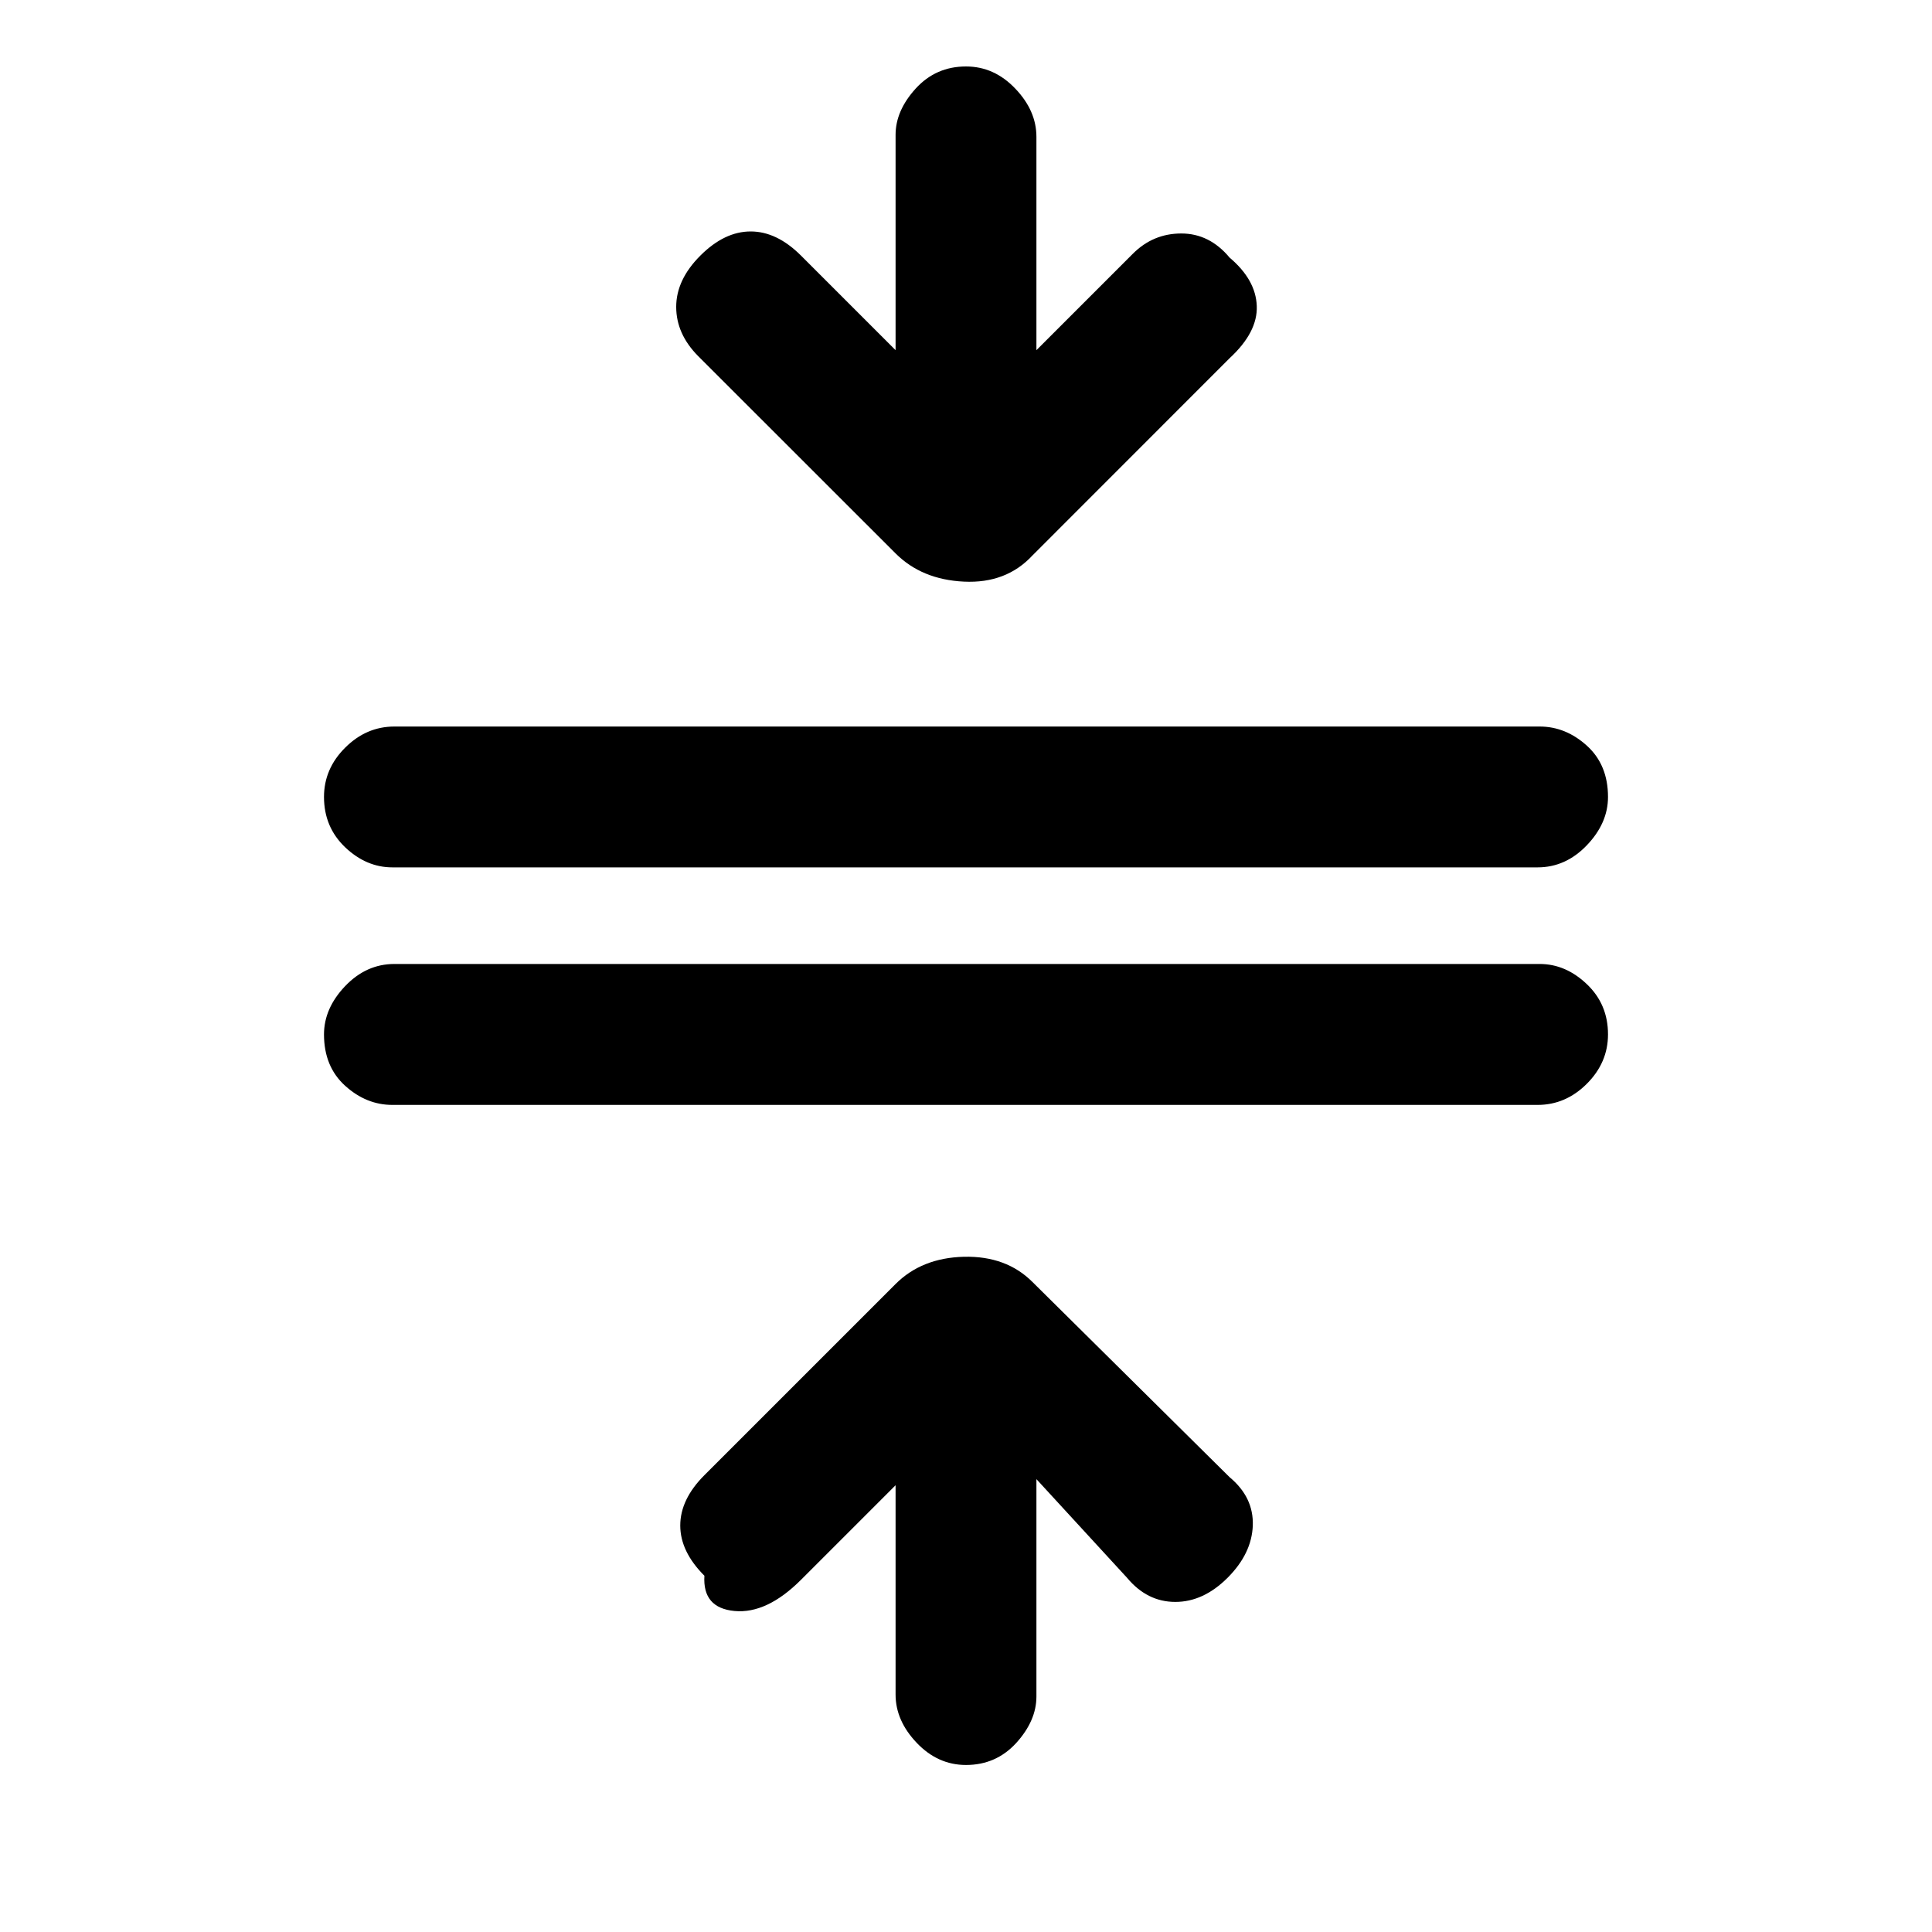 <svg xmlns="http://www.w3.org/2000/svg" height="20" width="20"><path d="M10 18.271Q9.708 18.271 9.49 18.042Q9.271 17.812 9.271 17.542V15.375L8.292 16.354Q7.938 16.708 7.604 16.677Q7.271 16.646 7.292 16.312Q7.042 16.062 7.042 15.792Q7.042 15.521 7.292 15.271L9.271 13.292Q9.542 13.021 9.979 13.01Q10.417 13 10.688 13.271L12.729 15.292Q12.979 15.5 12.969 15.792Q12.958 16.083 12.708 16.333Q12.458 16.583 12.167 16.583Q11.875 16.583 11.667 16.333L10.729 15.312V17.562Q10.729 17.812 10.521 18.042Q10.312 18.271 10 18.271ZM4.062 11.438Q3.792 11.438 3.573 11.24Q3.354 11.042 3.354 10.708Q3.354 10.438 3.573 10.208Q3.792 9.979 4.083 9.979H15.938Q16.208 9.979 16.427 10.188Q16.646 10.396 16.646 10.708Q16.646 11 16.427 11.219Q16.208 11.438 15.917 11.438ZM4.062 8.979Q3.792 8.979 3.573 8.771Q3.354 8.562 3.354 8.25Q3.354 7.958 3.573 7.74Q3.792 7.521 4.083 7.521H15.938Q16.208 7.521 16.427 7.719Q16.646 7.917 16.646 8.25Q16.646 8.521 16.427 8.75Q16.208 8.979 15.917 8.979ZM9.271 5.729 7.229 3.688Q7 3.458 7 3.177Q7 2.896 7.25 2.646Q7.5 2.396 7.771 2.396Q8.042 2.396 8.292 2.646L9.271 3.625V1.396Q9.271 1.146 9.479 0.917Q9.688 0.688 10 0.688Q10.292 0.688 10.51 0.917Q10.729 1.146 10.729 1.417V3.625L11.729 2.625Q11.938 2.417 12.229 2.417Q12.521 2.417 12.729 2.667Q13 2.896 13.01 3.167Q13.021 3.438 12.729 3.708L10.688 5.75Q10.417 6.042 9.979 6.021Q9.542 6 9.271 5.729Z"/></svg>